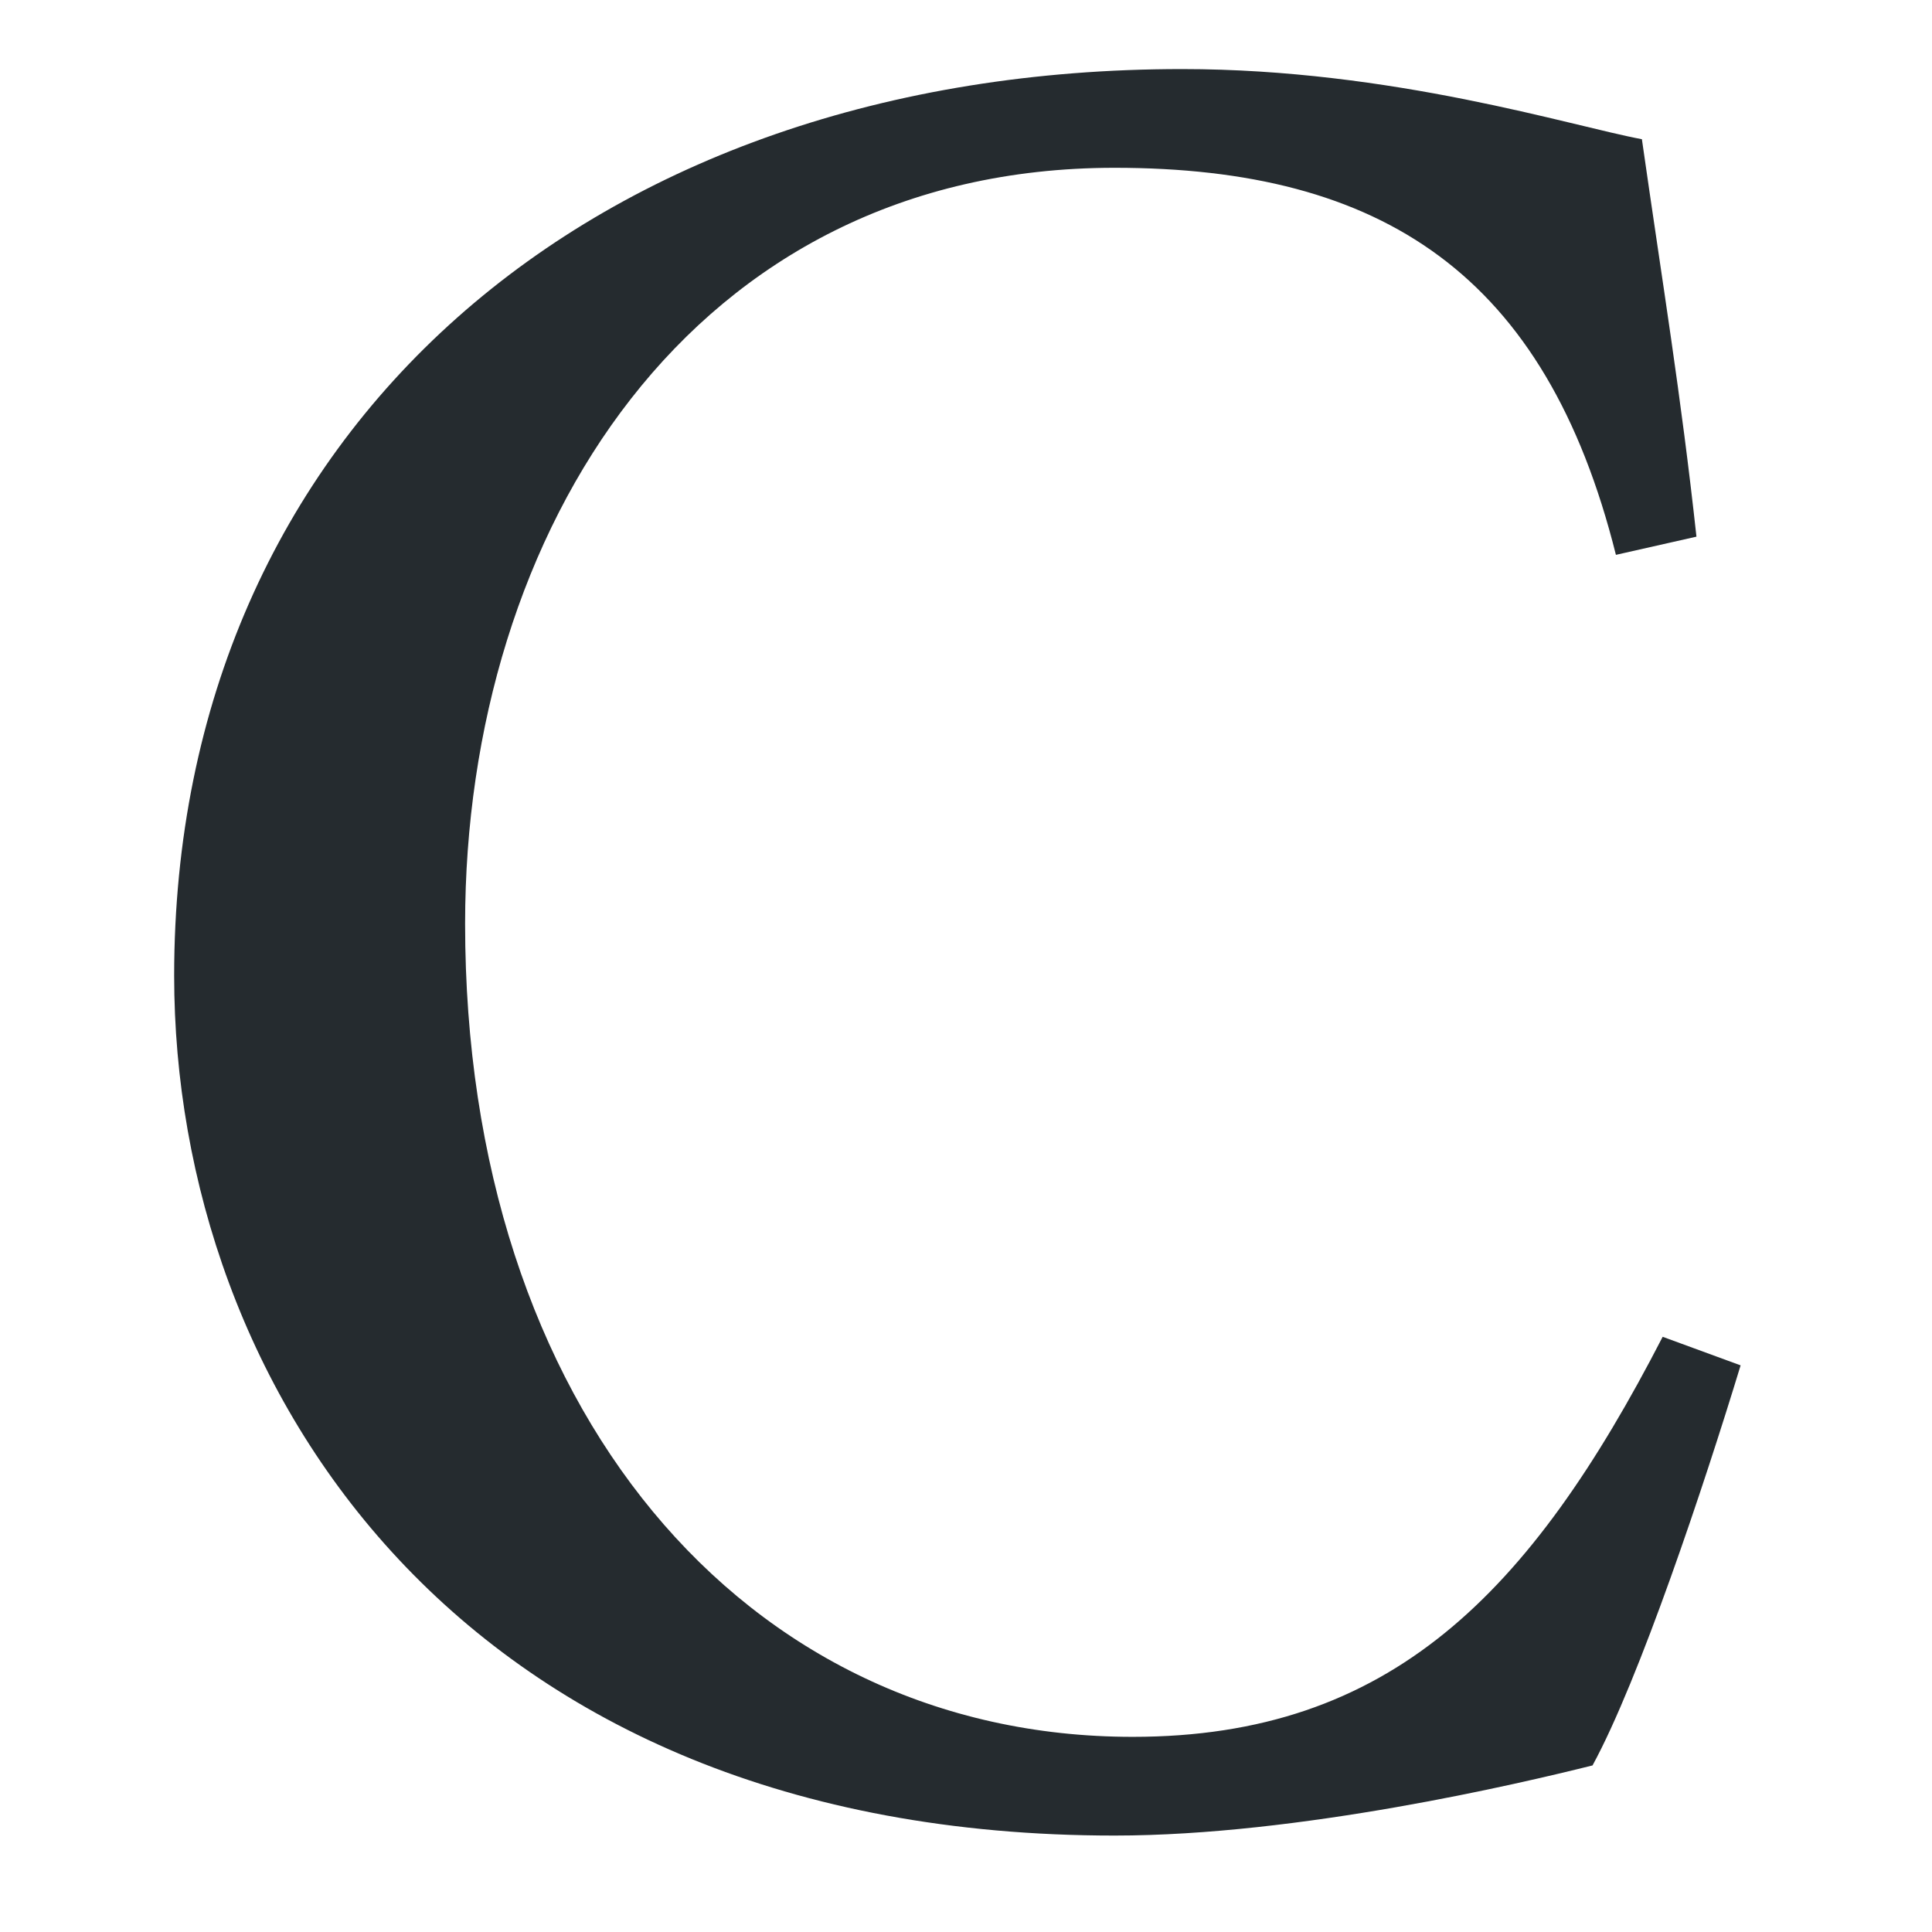 <?xml version="1.0" encoding="utf-8"?>
<!-- Generator: Adobe Illustrator 16.0.0, SVG Export Plug-In . SVG Version: 6.00 Build 0)  -->
<!DOCTYPE svg PUBLIC "-//W3C//DTD SVG 1.1//EN" "http://www.w3.org/Graphics/SVG/1.1/DTD/svg11.dtd">
<svg version="1.1" id="Layer_1" xmlns="http://www.w3.org/2000/svg" xmlns:xlink="http://www.w3.org/1999/xlink" x="0px" y="0px"
	 width="504px" height="504px" viewBox="-97.5 -2 504 504" enable-background="new -97.5 -2 504 504" xml:space="preserve">
<g>
	<path fill="#252B2F" d="M356.572,354.181c-9.486,31.176-26.429,82-38.628,104.364c-18.975,4.742-76.577,18.297-124.691,18.297
		c-170.775,0-245.32-117.238-245.32-224.313c0-142.313,109.106-236.511,262.94-236.511c54.891,0,101.649,14.908,119.947,18.297
		c5.423,37.95,10.166,66.413,14.232,103.685l-21.009,4.743C305.747,69.557,263.052,41.772,193.252,41.772
		c-110.461,0-169.42,94.876-169.42,197.205c0,126.048,72.512,212.114,174.163,212.114c67.091,0,103.686-37.272,138.247-104.361
		L356.572,354.181z"/>
</g>
</svg>

